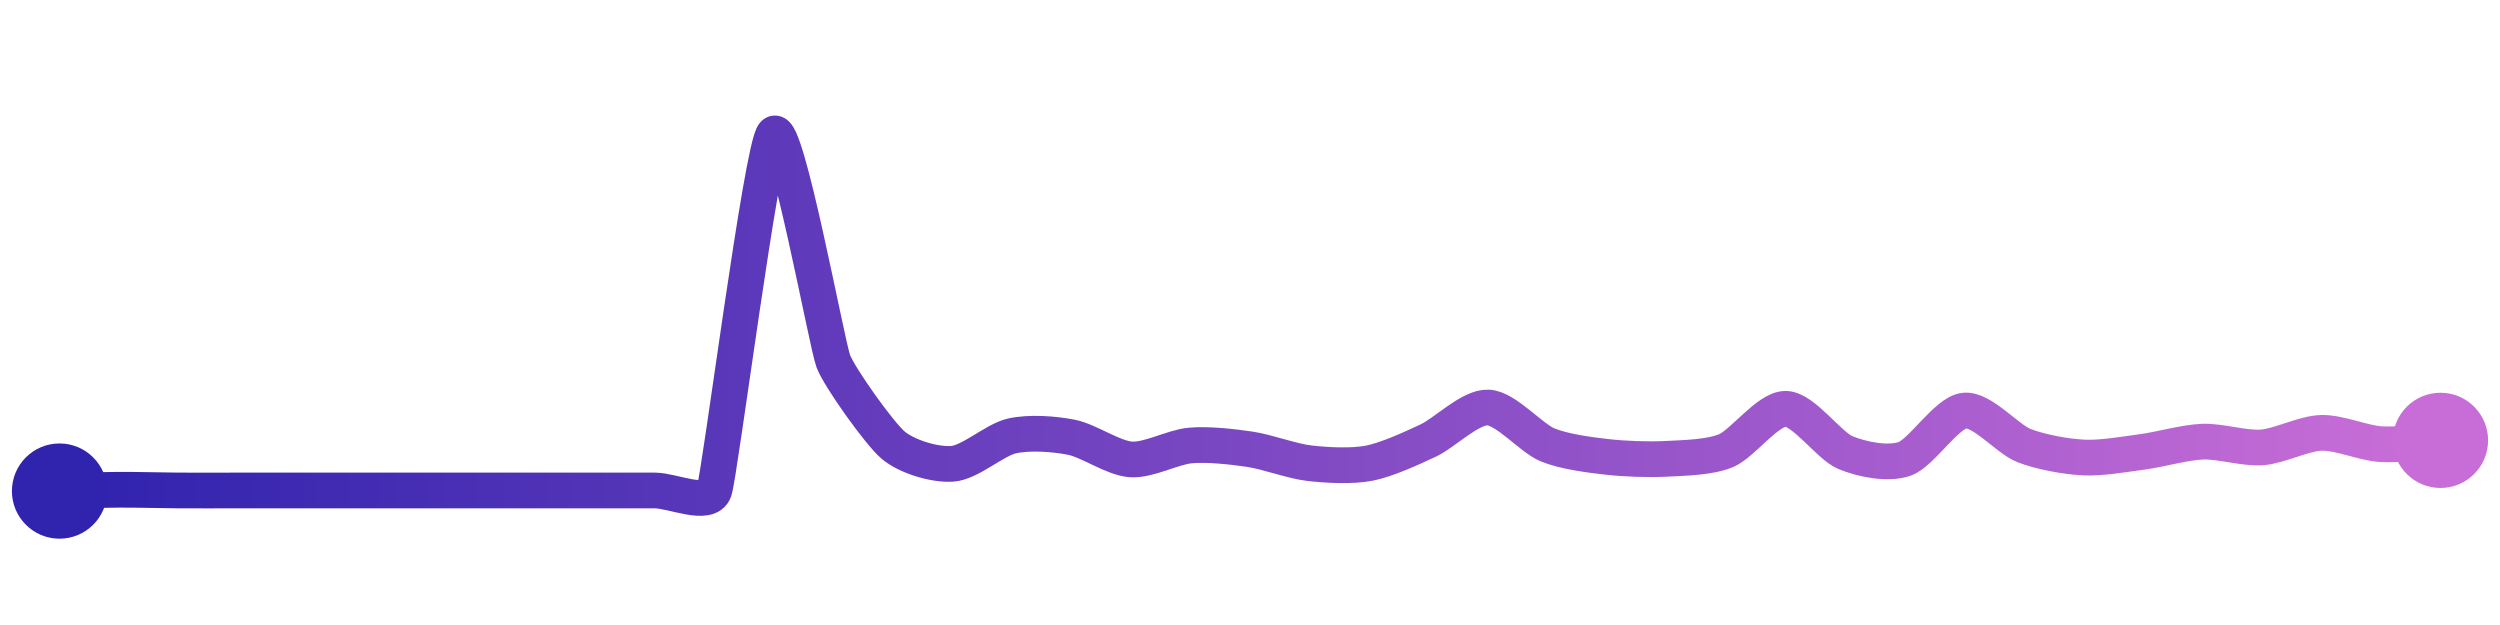 <svg width="200" height="50" viewBox="0 0 210 50" xmlns="http://www.w3.org/2000/svg">
    <defs>
        <linearGradient x1="0%" y1="0%" x2="100%" y2="0%" id="a">
            <stop stop-color="#3023AE" offset="0%"/>
            <stop stop-color="#C86DD7" offset="100%"/>
        </linearGradient>
    </defs>
    <path stroke="url(#a)"
          stroke-width="3"
          stroke-linejoin="round"
          stroke-linecap="round"
          d="M5 40 C 6.5 39.97, 8.5 39.9, 10 39.89 S 13.5 39.94, 15 39.95 S 18.5 39.95, 20 39.95 S 23.5 39.95, 25 39.95 S 28.5 39.95, 30 39.95 S 33.5 39.95, 35 39.95 S 38.5 39.95, 40 39.95 S 43.5 39.95, 45 39.95 S 48.5 39.95, 50 39.95 S 53.5 39.95, 55 39.95 S 59.52 41.37, 60 39.95 S 63.98 11.1, 65 10 S 69.46 27.7, 70 29.1 S 73.86 35.14, 75 36.12 S 78.5 37.82, 80 37.71 S 83.54 35.7, 85 35.37 S 88.53 35.19, 90 35.48 S 93.5 37.24, 95 37.34 S 98.51 36.3, 100 36.17 S 103.52 36.27, 105 36.49 S 108.51 37.49, 110 37.66 S 113.53 37.94, 115 37.66 S 118.64 36.38, 120 35.74 S 123.5 32.92, 125 32.98 S 128.61 35.55, 130 36.12 S 133.51 36.96, 135 37.13 S 138.5 37.37, 140 37.29 S 143.62 37.18, 145 36.6 S 148.5 33.07, 150 33.09 S 153.62 36.18, 155 36.76 S 158.59 37.79, 160 37.29 S 163.51 33.41, 165 33.24 S 168.6 35.62, 170 36.17 S 173.5 37.1, 175 37.18 S 178.51 36.9, 180 36.7 S 183.5 35.91, 185 35.85 S 188.5 36.44, 190 36.33 S 193.5 35.15, 195 35.11 S 198.5 35.97, 200 36.06 S 203.5 35.84, 205 35.74"
          fill="none"/>
    <circle r="4" cx="5" cy="40" fill="#3023AE"/>
    <circle r="4" cx="205" cy="35.74" fill="#C86DD7"/>      
</svg>